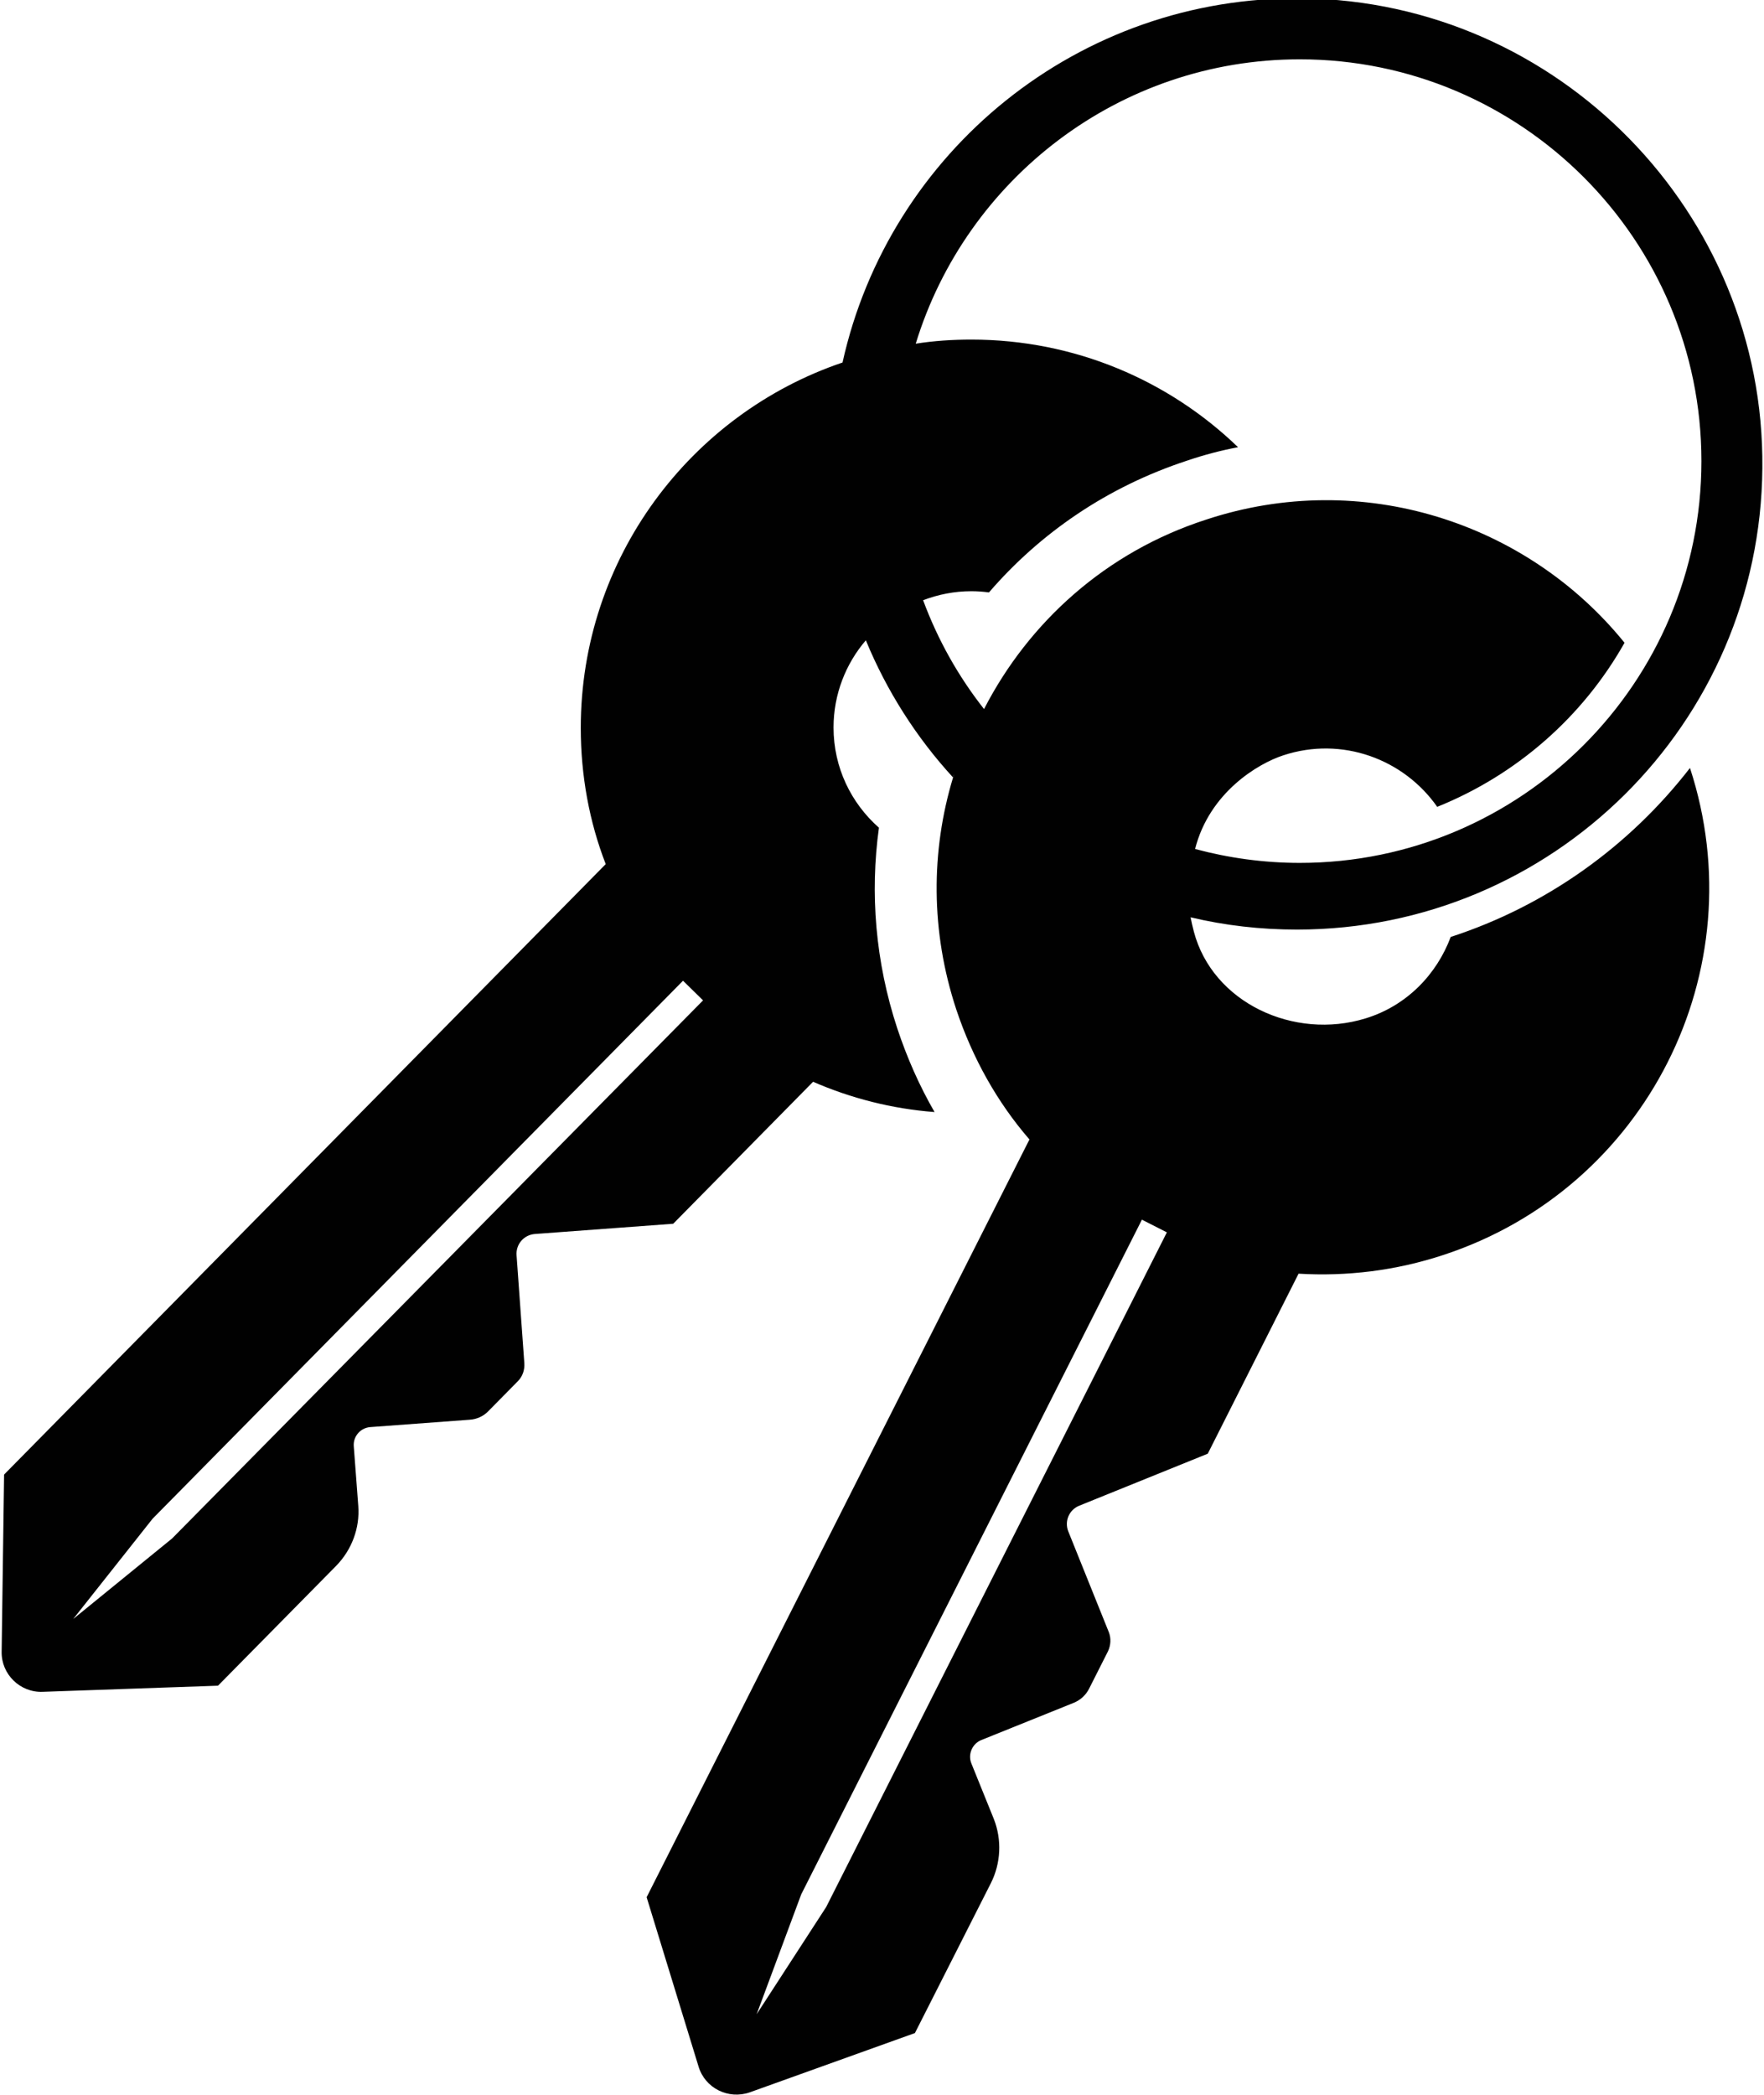 <?xml version="1.0" encoding="utf-8"?>
<!-- Generator: Adobe Illustrator 22.0.1, SVG Export Plug-In . SVG Version: 6.00 Build 0)  -->
<svg version="1.1" id="Layer_1" xmlns="http://www.w3.org/2000/svg" xmlns:xlink="http://www.w3.org/1999/xlink" x="0px" y="0px"
	 viewBox="0 0 431.3 512" style="enable-background:new 0 0 431.3 512;" xml:space="preserve">
<style type="text/css">
	.st0{fill:#010101;}
</style>
<path class="st0" d="M354.7,229c-3.4,9.1-10.7,16.8-20.8,19.9c-17.5,5.4-37.4-3.8-42-21.2c-0.3-1.2-0.6-2.4-0.8-3.5
	c8.4,2,17.1,3,26,3c62.5,0,113.3-50.4,113.8-112.8c0.6-62.4-49.9-114-112.3-114.8c-55-0.7-101.2,37.6-112.6,89
	c-37.2,12.6-64,47.9-64,89.3c0,11.7,2.1,23,6.1,33.3L1,360.4l-0.6,43.3c-0.1,5.5,4.5,10,10,9.8l42.9-1.5l28.9-29.3
	c3.8-3.9,5.8-9.2,5.4-14.6l-1.1-14.6c-0.2-2.4,1.6-4.5,4-4.7l24.3-1.8c1.8-0.1,3.5-0.9,4.7-2.2l7.1-7.2c1.2-1.2,1.7-2.8,1.6-4.4
	l-1.9-26.4c-0.2-2.7,1.8-5,4.5-5.2l33.8-2.5l34.2-34.7c9.2,4,19.2,6.6,29.7,7.4c-3.7-6.4-6.7-13.2-9.1-20.4
	c-5.4-16.4-6.7-33.1-4.5-49.1c-6.8-6-11.1-14.7-11.1-24.5c0-8.1,3-15.6,7.9-21.3c5.1,12.4,12.4,23.8,21.3,33.5
	c0.1-0.3,0.2-0.6,0.3-0.8c-0.1,0.3-0.2,0.6-0.3,0.9l0,0c-5.4,17.9-5.5,37.5,0.8,56.6c4,12,10.1,22.8,17.9,31.8l-93.6,185.2
	l12.7,41.4c1.6,5.3,7.3,8.1,12.5,6.3l40.4-14.5l18.6-36.7c2.4-4.8,2.7-10.5,0.7-15.6l-5.5-13.6c-0.9-2.2,0.2-4.8,2.4-5.7l22.6-9.1
	c1.7-0.7,3-1.9,3.8-3.5l4.6-9.1c0.7-1.5,0.8-3.2,0.2-4.7l-9.9-24.6c-1-2.5,0.2-5.3,2.7-6.3l31.4-12.7l22.2-44
	c11.7,0.7,23.7-0.7,35.5-4.6c49.5-16.3,76.4-69.5,60.2-119C398.4,206.8,378.1,221.4,354.7,229z M42.1,376l-24.2,19.7l19.4-24.5
	L167,239.7l4.9,4.8L42.1,376z M213.1,155.7c0.6-0.7,1.3-1.4,2-2.1C214.4,154.3,213.7,155,213.1,155.7z M240.6,173.3
	c-0.3,0.6-0.6,1.3-0.9,1.9C240,174.6,240.3,173.9,240.6,173.3c-6.3-8-11.3-16.9-14.9-26.6c3.7-1.4,7.6-2.2,11.8-2.2
	c1.4,0,2.9,0.1,4.3,0.3c12.5-14.5,28.9-25.8,48.4-32.2c4.1-1.4,8.3-2.5,12.5-3.3C285.8,93,262.8,83,237.5,83c-4.6,0-9.2,0.3-13.6,1
	c12.3-40.2,49.7-69.5,93.9-69.5c54.1,0,98.2,44,98.2,98.2s-44.1,98.2-98.2,98.2c-8.8,0-17.4-1.2-25.6-3.4
	c3.5-13.8,15.4-20.9,21.6-22.9c14.3-4.7,29.4,0.9,37.6,12.6c19.4-7.8,35.6-22,45.8-40.1c-23.8-29.4-64.2-42.7-102.3-30.1
	C270.4,134.9,251.5,152.1,240.6,173.3L240.6,173.3z M285.2,301.4L202,466.1l-17,26.2l10.9-29.3l83.2-164.7l0.1-0.2l6.1,3.1
	L285.2,301.4z"/>
</svg>
